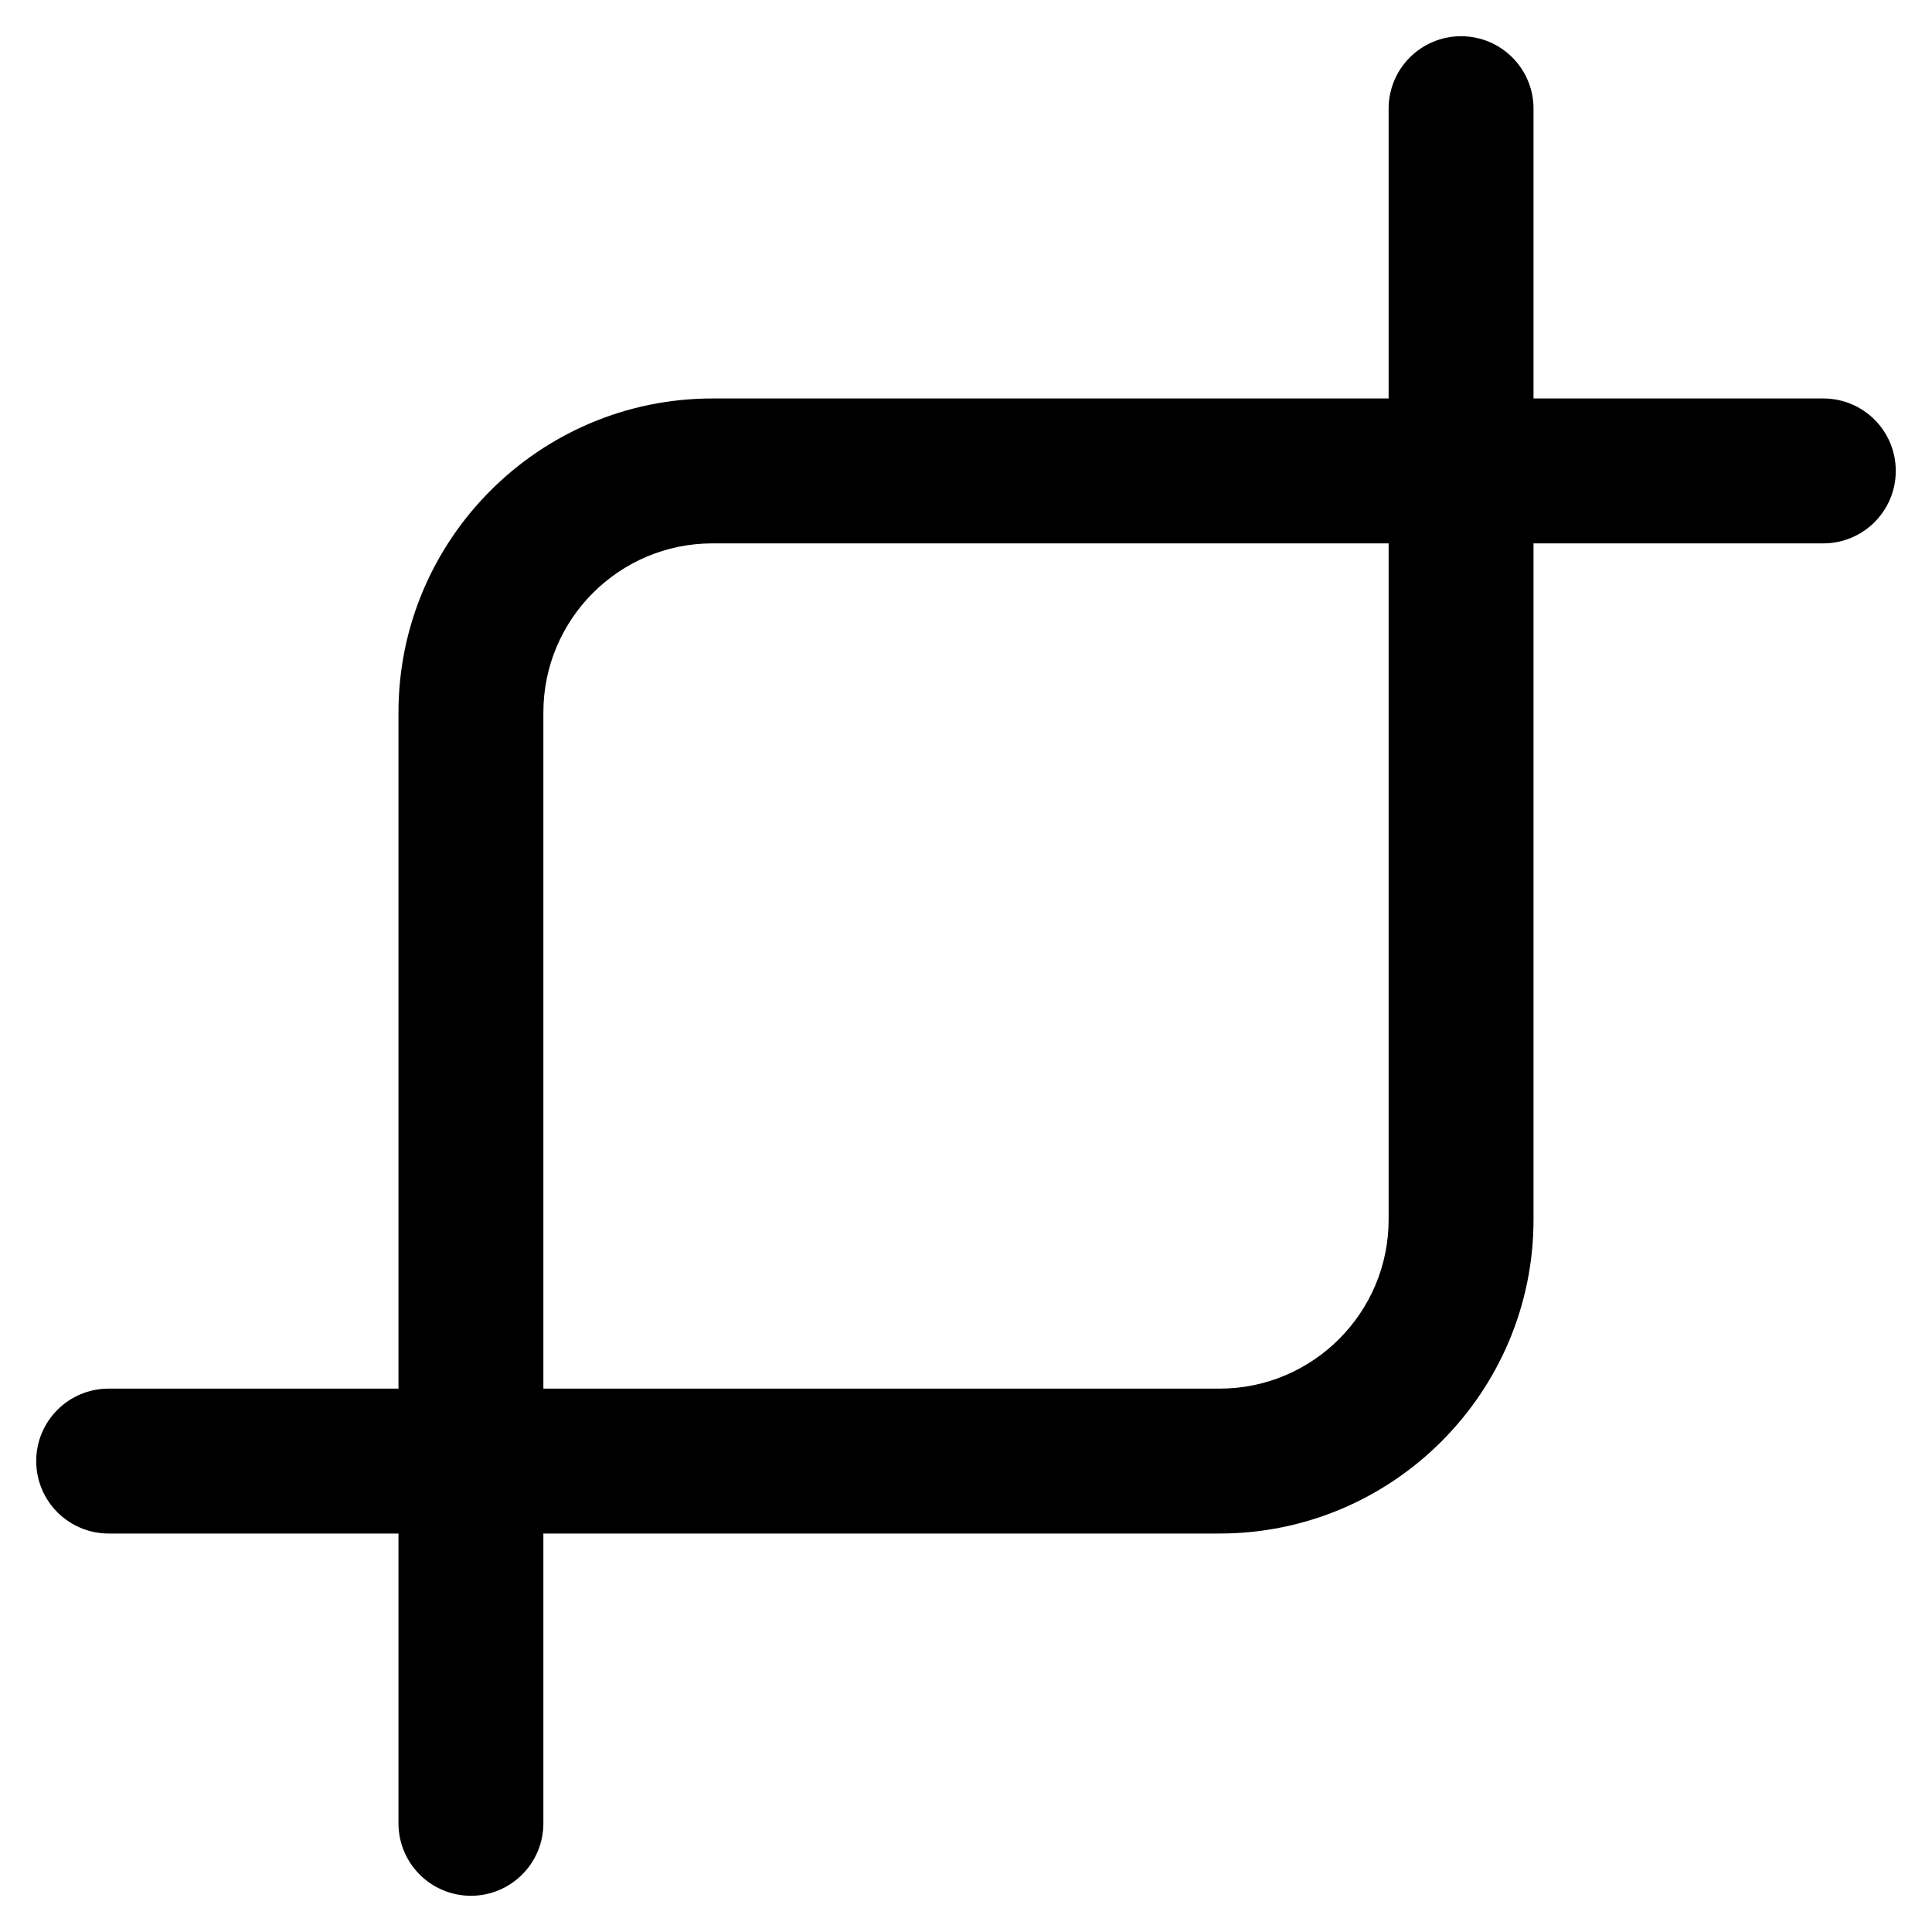 <svg width="24" height="24" viewBox="0 0 24 24" fill="none" xmlns="http://www.w3.org/2000/svg">
<g clip-path="url(#clip0_702_2190)">
<path d="M17.25 15.15C17.25 16.308 16.308 17.25 15.15 17.25H6.75V8.85C6.75 7.692 7.692 6.75 8.85 6.75H17.25V15.15ZM22.65 4.95H19.05V1.35C19.05 0.852 18.647 0.45 18.15 0.45C17.653 0.45 17.25 0.852 17.25 1.35V4.95H8.85C6.7 4.95 4.95 6.7 4.95 8.85V17.25H1.35C0.853 17.25 0.45 17.652 0.45 18.15C0.45 18.647 0.853 19.05 1.35 19.05H4.95V22.65C4.95 23.147 5.353 23.55 5.85 23.55C6.347 23.55 6.75 23.147 6.75 22.65V19.05H15.15C17.3 19.05 19.05 17.3 19.05 15.15V6.75H22.65C23.147 6.75 23.55 6.347 23.55 5.85C23.55 5.352 23.147 4.95 22.65 4.95Z" fill="black"/>
</g>
<defs>
<clipPath id="clip0_702_2190">
<rect width="24" height="24" fill="white"/>
</clipPath>
</defs>
</svg>
